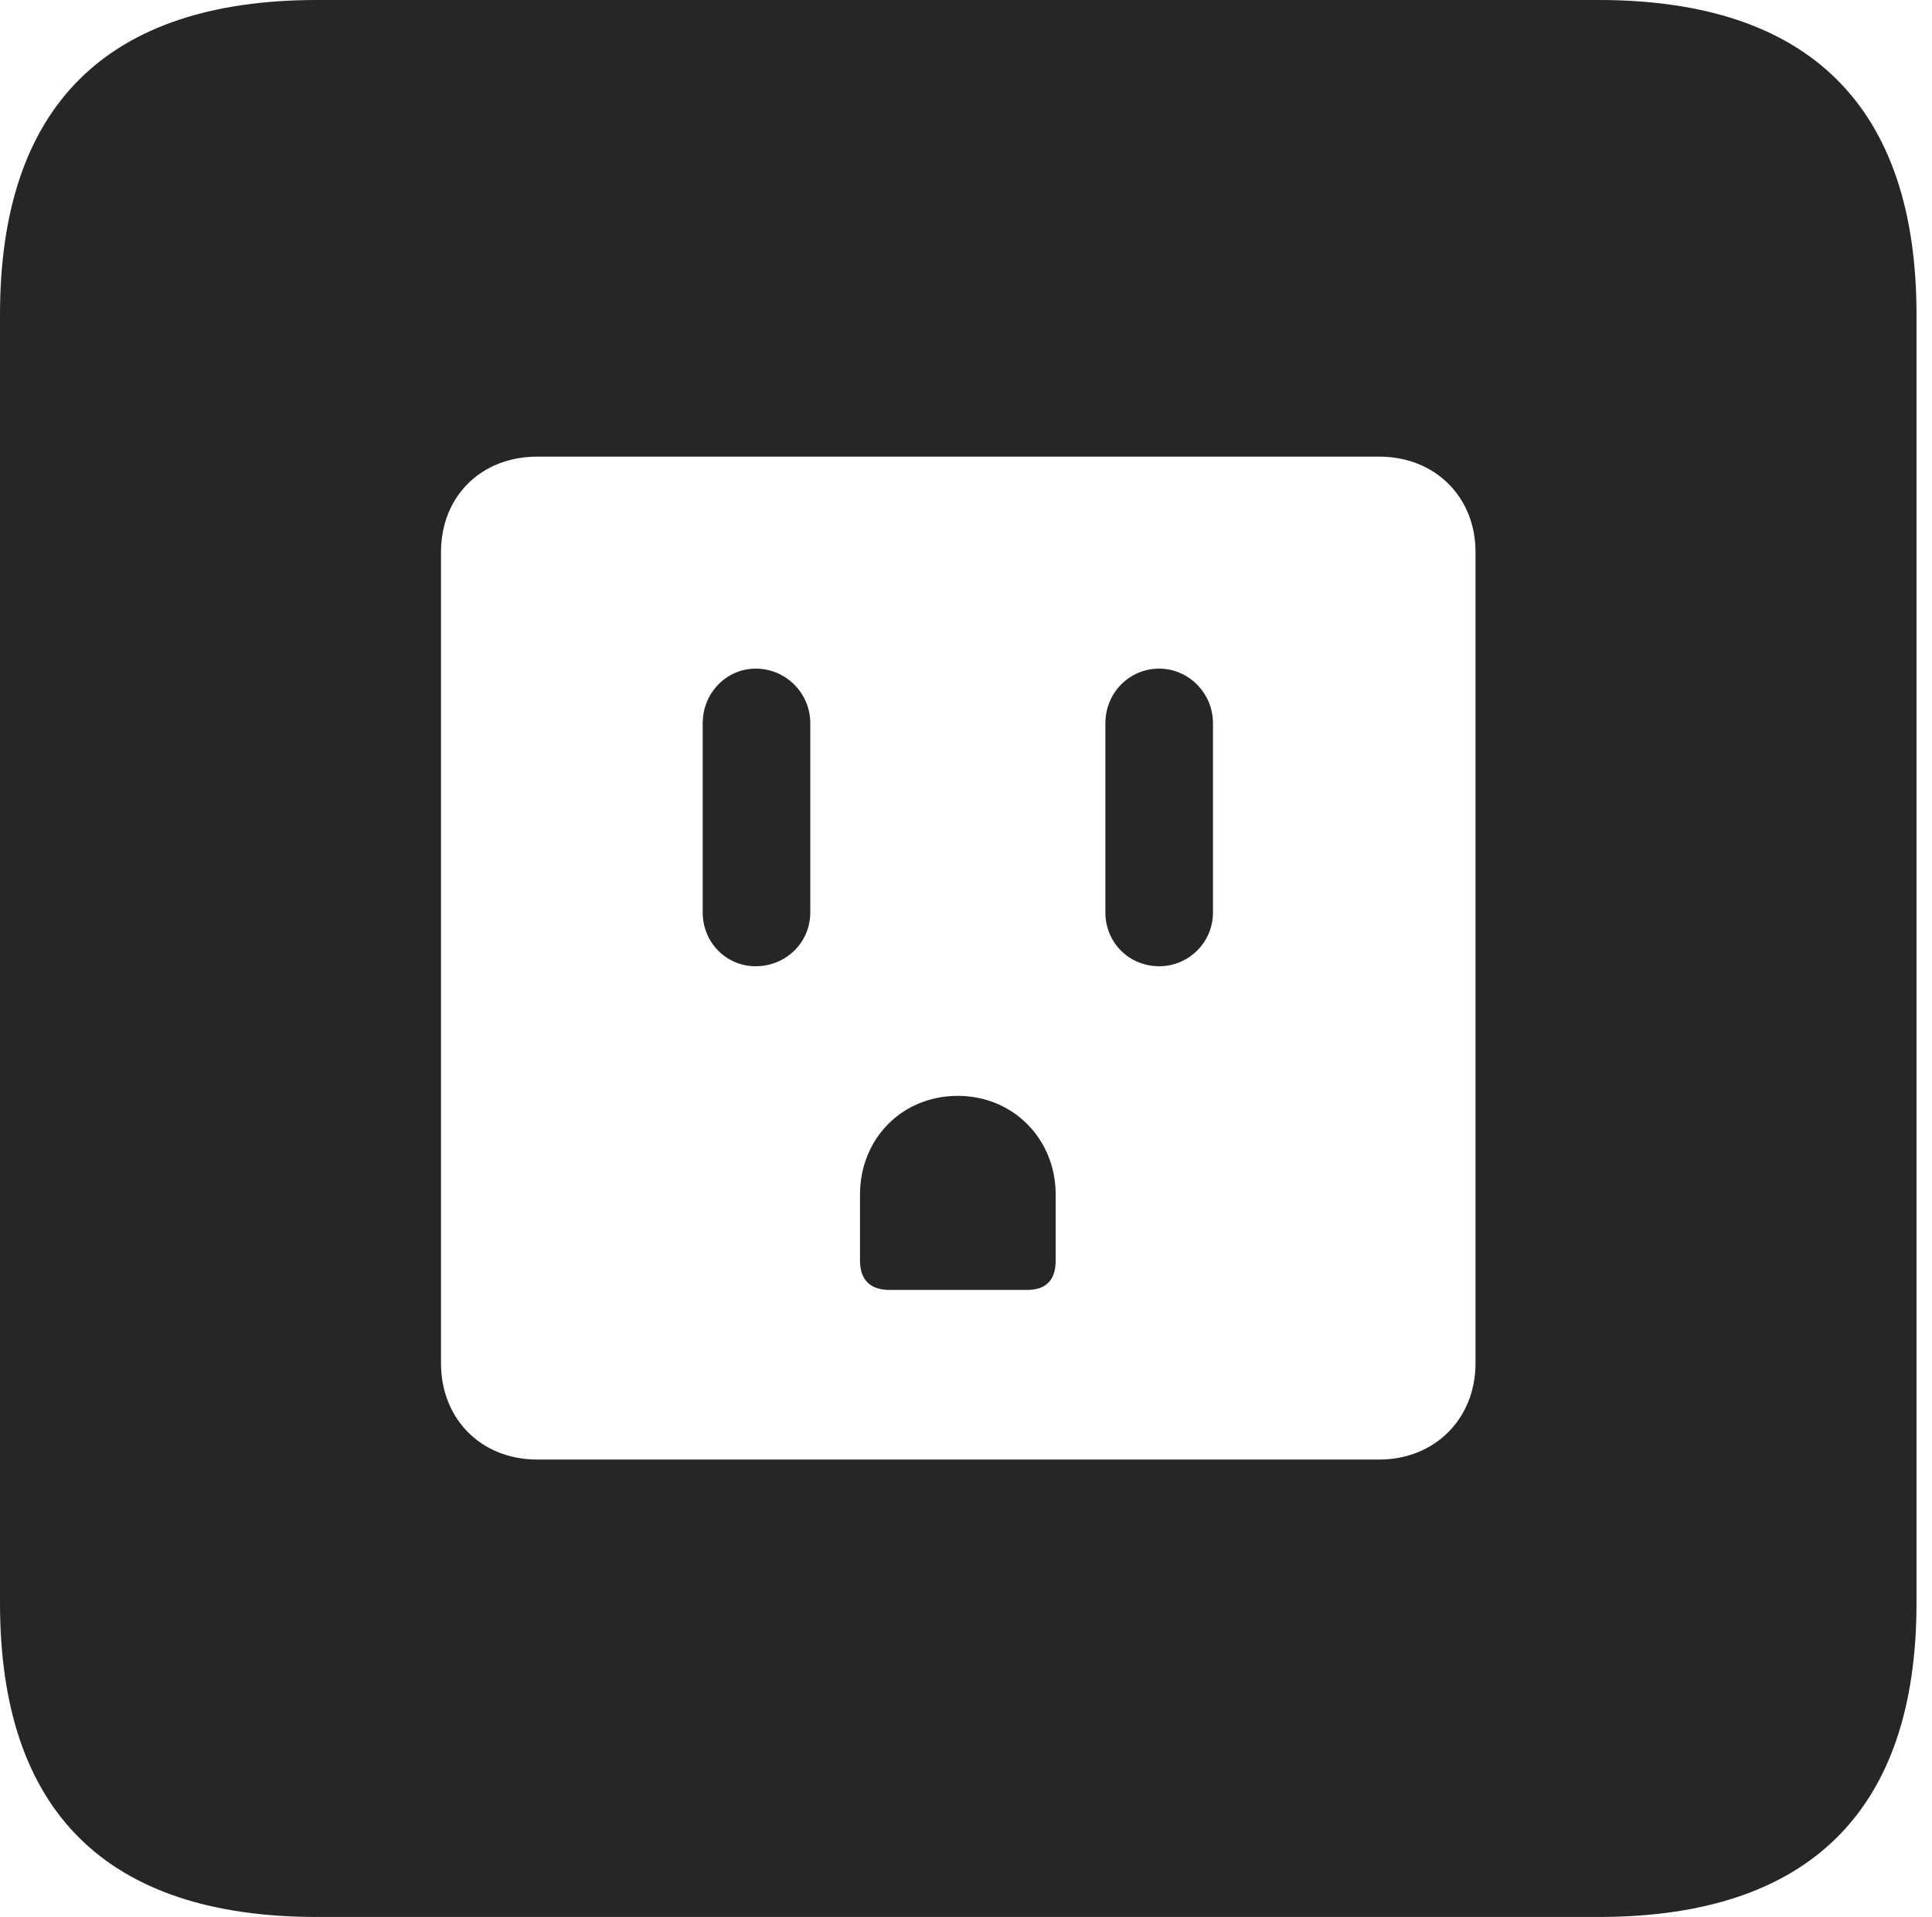<?xml version="1.0" encoding="UTF-8"?>
<!--Generator: Apple Native CoreSVG 326-->
<!DOCTYPE svg
PUBLIC "-//W3C//DTD SVG 1.1//EN"
       "http://www.w3.org/Graphics/SVG/1.1/DTD/svg11.dtd">
<svg version="1.1" xmlns="http://www.w3.org/2000/svg" xmlns:xlink="http://www.w3.org/1999/xlink" viewBox="0 0 46.289 45.918">
 <g>
  <rect height="45.918" opacity="0" width="46.289" x="0" y="0"/>
  <path d="M45.918 7.539L45.918 38.398C45.918 43.359 43.359 45.918 38.301 45.918L7.598 45.918C2.559 45.918 0 43.398 0 38.398L0 7.539C0 2.539 2.559 0 7.598 0L38.301 0C43.359 0 45.918 2.559 45.918 7.539ZM12.871 10.938C11.523 10.938 10.566 11.895 10.566 13.223L10.566 32.656C10.566 33.984 11.523 34.961 12.871 34.961L33.047 34.961C34.375 34.961 35.352 33.984 35.352 32.656L35.352 13.223C35.352 11.895 34.375 10.938 33.047 10.938ZM25.293 28.613L25.293 30.195C25.293 30.645 25.078 30.898 24.609 30.898L21.309 30.898C20.84 30.898 20.605 30.645 20.605 30.195L20.605 28.613C20.605 27.285 21.602 26.25 22.949 26.25C24.277 26.25 25.293 27.285 25.293 28.613ZM19.414 17.324L19.414 21.855C19.414 22.578 18.828 23.145 18.105 23.145C17.402 23.145 16.836 22.578 16.836 21.855L16.836 17.324C16.836 16.602 17.402 16.016 18.105 16.016C18.828 16.016 19.414 16.602 19.414 17.324ZM29.062 17.324L29.062 21.855C29.062 22.578 28.477 23.145 27.773 23.145C27.051 23.145 26.484 22.578 26.484 21.855L26.484 17.324C26.484 16.602 27.051 16.016 27.773 16.016C28.477 16.016 29.062 16.602 29.062 17.324Z" fill="black" fill-opacity="0.85"/>
 </g>
</svg>
